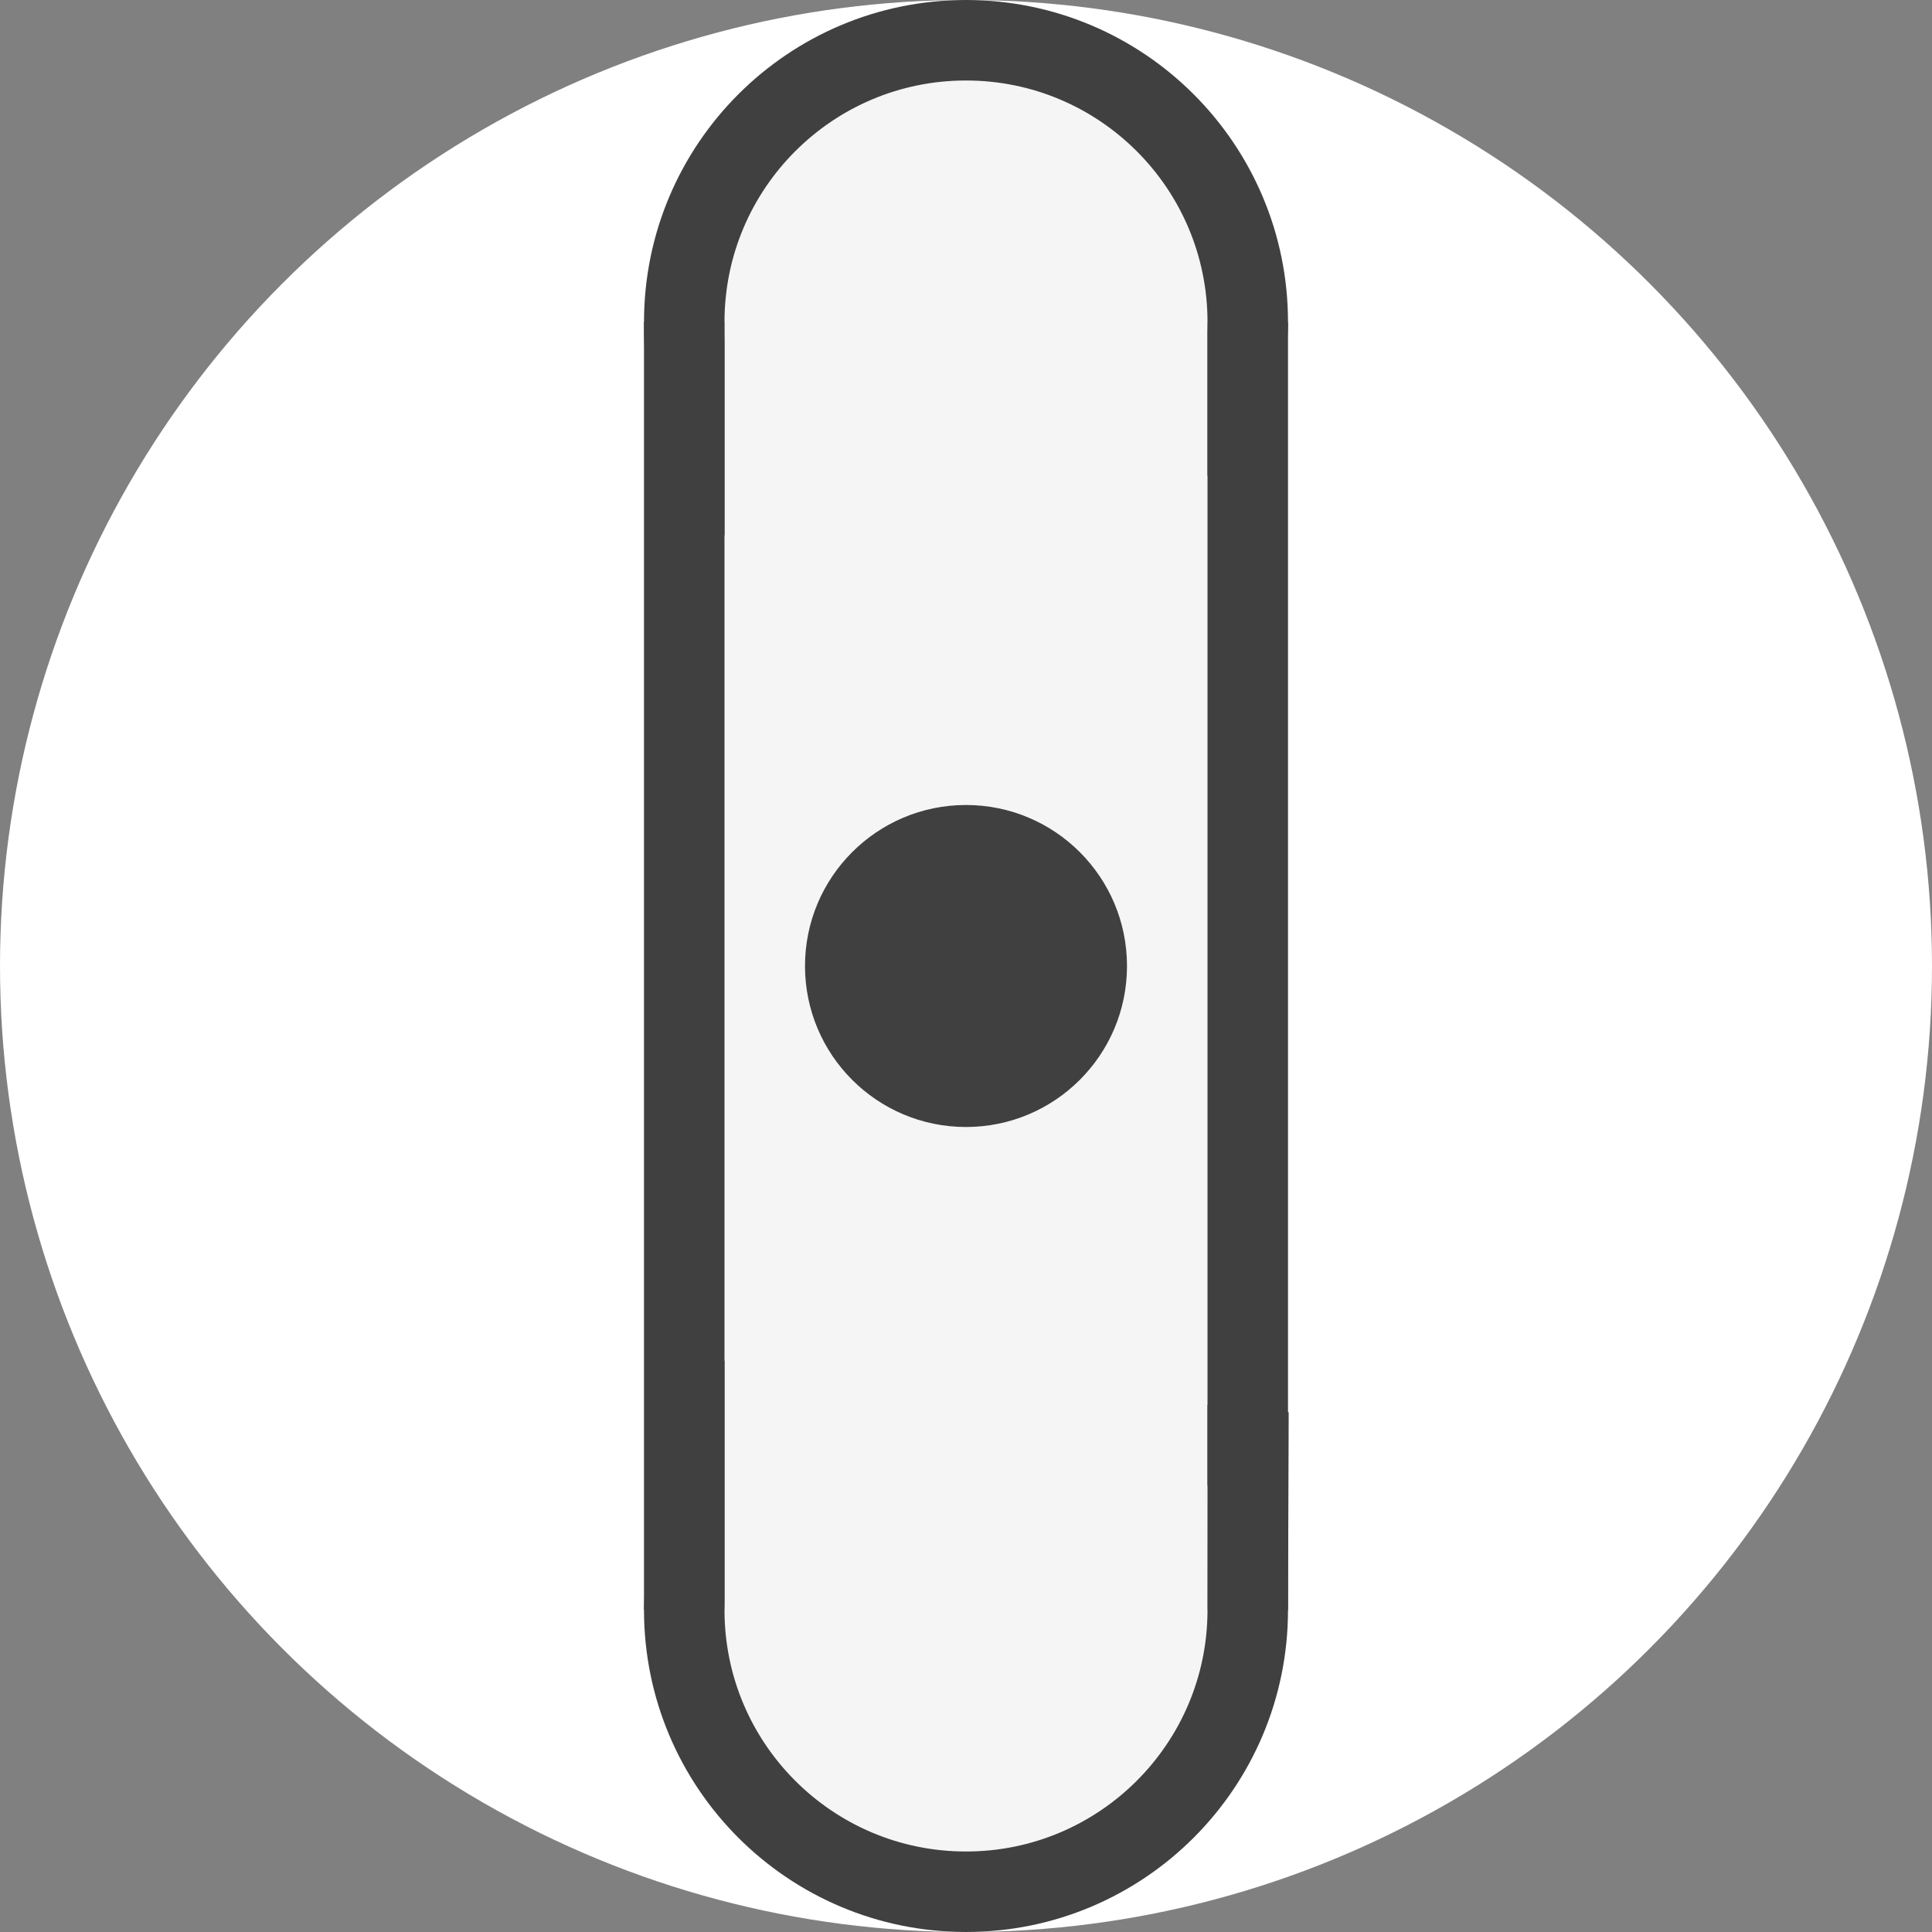 <?xml version="1.0" encoding="UTF-8" standalone="no"?>
<svg
   width="24"
   height="24"
   viewBox="0 0 24 24"
   fill="none"
   version="1.1"
   id="svg6"
   sodipodi:docname="Switch_1.svg"
   inkscape:version="1.3 (0e150ed, 2023-07-21)"
   xmlns:inkscape="http://www.inkscape.org/namespaces/inkscape"
   xmlns:sodipodi="http://sodipodi.sourceforge.net/DTD/sodipodi-0.dtd"
   xmlns="http://www.w3.org/2000/svg"
   xmlns:svg="http://www.w3.org/2000/svg">
  <rect x="0" y="0" width="24" height="24" fill="#808080" stroke="none"/>
  <sodipodi:namedview
     id="namedview6"
     pagecolor="#ffffff"
     bordercolor="#000000"
     borderopacity="0.25"
     inkscape:showpageshadow="2"
     inkscape:pageopacity="0.0"
     inkscape:pagecheckerboard="0"
     inkscape:deskcolor="#d1d1d1"
     inkscape:zoom="16.833333"
     inkscape:cx="12"
     inkscape:cy="12"
     inkscape:window-width="1392"
     inkscape:window-height="1099"
     inkscape:window-x="0"
     inkscape:window-y="25"
     inkscape:window-maximized="0"
     inkscape:current-layer="svg6" />
  <circle
     cx="12"
     cy="12"
     r="12"
     fill="white"
     id="circle2"
     style="fill:#ffffff" />
  <defs
     id="defs6">
    <clipPath
       id="clip0_0_1">
      <rect
         width="150"
         height="380"
         fill="white"
         transform="translate(-7 -262)"
         id="rect6" />
    </clipPath>
  </defs>
  <path
     d="m 12,0.5 c -1.933,0 -3.5,1.567 -3.5,3.5 -0.048,5.025 7.051,2.45 7,0 0,-1.933 -1.567,-3.5 -3.5,-3.5 z"
     style="display:inline;fill:#f5f5f5;stroke:#404040"
     id="path7"
     sodipodi:nodetypes="sccs"
     inkscape:label="path7" />
  <path
     d="m 8.5,20 c 0,1.933 1.567,3.5 3.5,3.5 1.933,0 3.5,-1.567 3.5,-3.5 l 0.007,-2 -6.916,-0.632 z"
     style="display:inline;fill:#f5f5f5;stroke:#404040"
     id="path3"
     sodipodi:nodetypes="cscccc" />
  <path
     d="M 9,4 V 20 H 15 V 4 Z"
     style="display:inline;fill:#f5f5f5"
     id="path2" />
  <path
     d="m 8,4 v 16 h 1 V 4 Z m 7,0 v 16 h 1 V 4 Z"
     style="display:inline;fill:#404040"
     id="path1"
     sodipodi:nodetypes="cccccccccc" />
  <circle
     cx="12"
     cy="12"
     r="2"
     fill="#404040"
     id="circle6" />
</svg>

